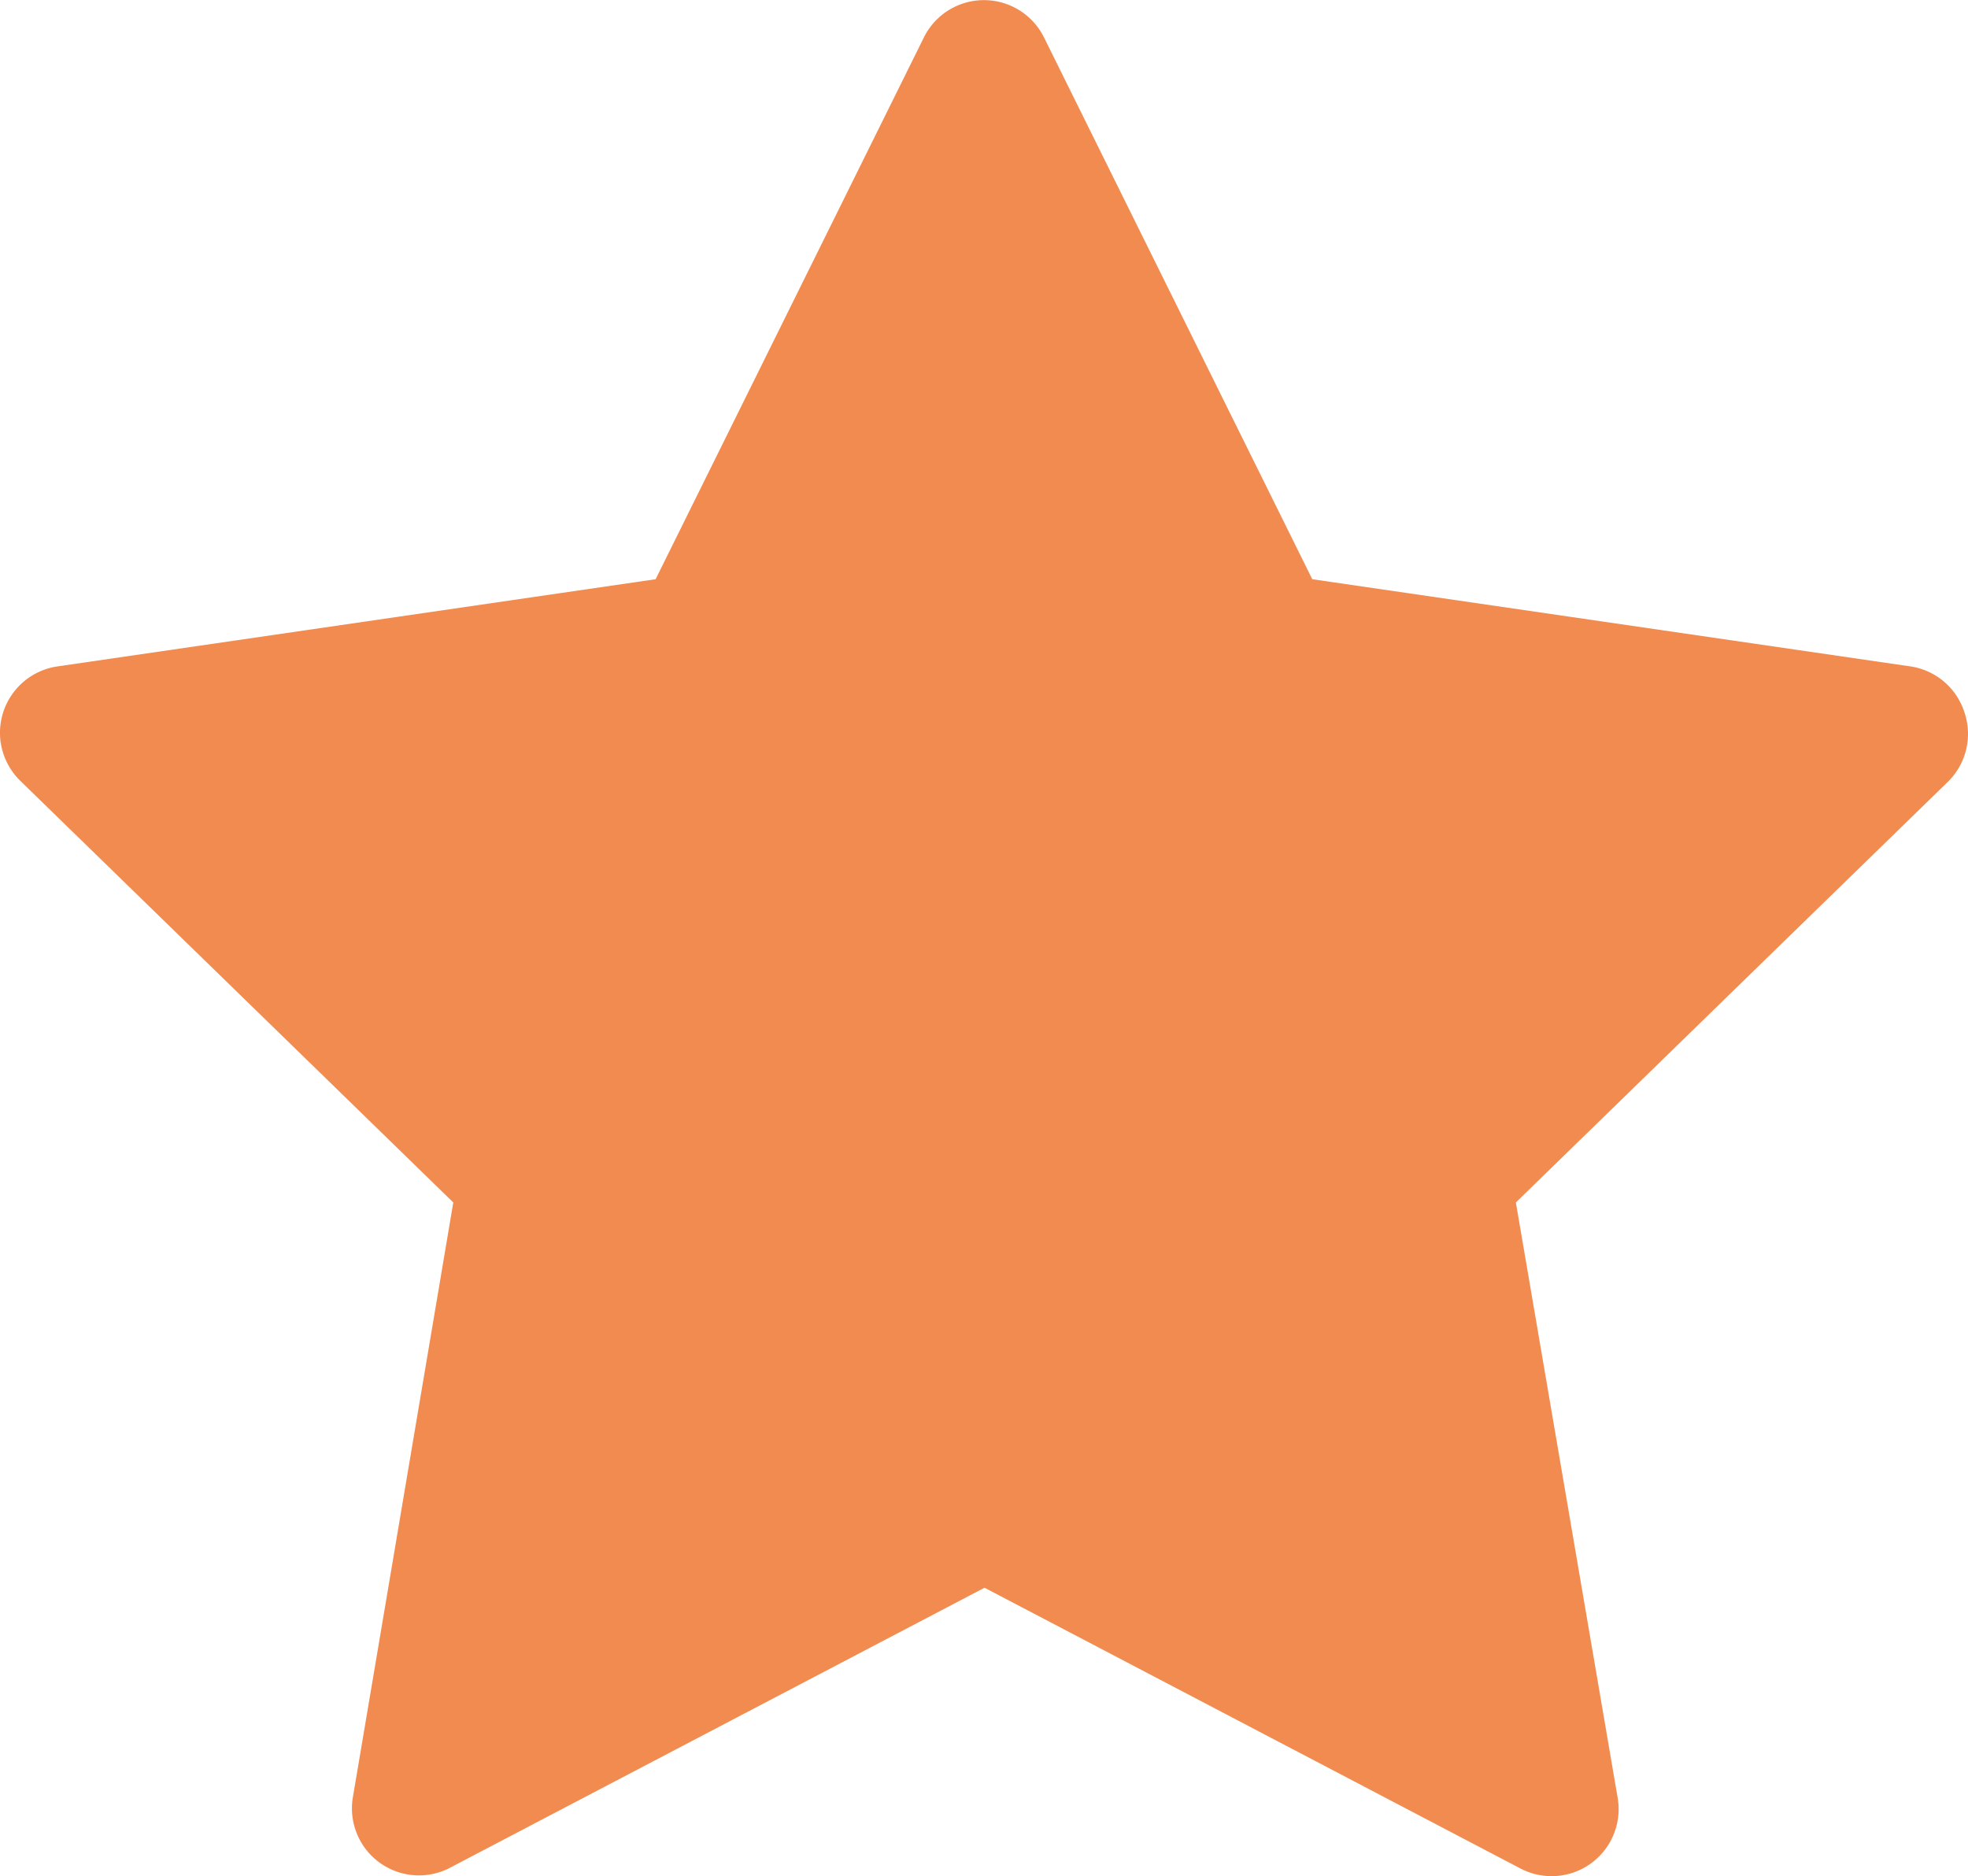 <svg xmlns="http://www.w3.org/2000/svg" width="16.945" height="16.152" viewBox="0 0 16.945 16.152"><defs><style>.a{fill:#f28b4f;}</style></defs><path class="a" d="M189.744,214.785a.577.577,0,0,0-.468-.392l-5.146-.75-2.308-4.661a.577.577,0,0,0-1.038,0l-2.308,4.661-5.146.75a.578.578,0,0,0-.494.65.584.584,0,0,0,.171.337l3.727,3.629-.866,5.129a.577.577,0,0,0,.824.606l4.616-2.418,4.616,2.418a.577.577,0,0,0,.836-.606l-.877-5.129,3.727-3.629A.578.578,0,0,0,189.744,214.785Z" transform="translate(-172.831 -208.656)"/></svg>